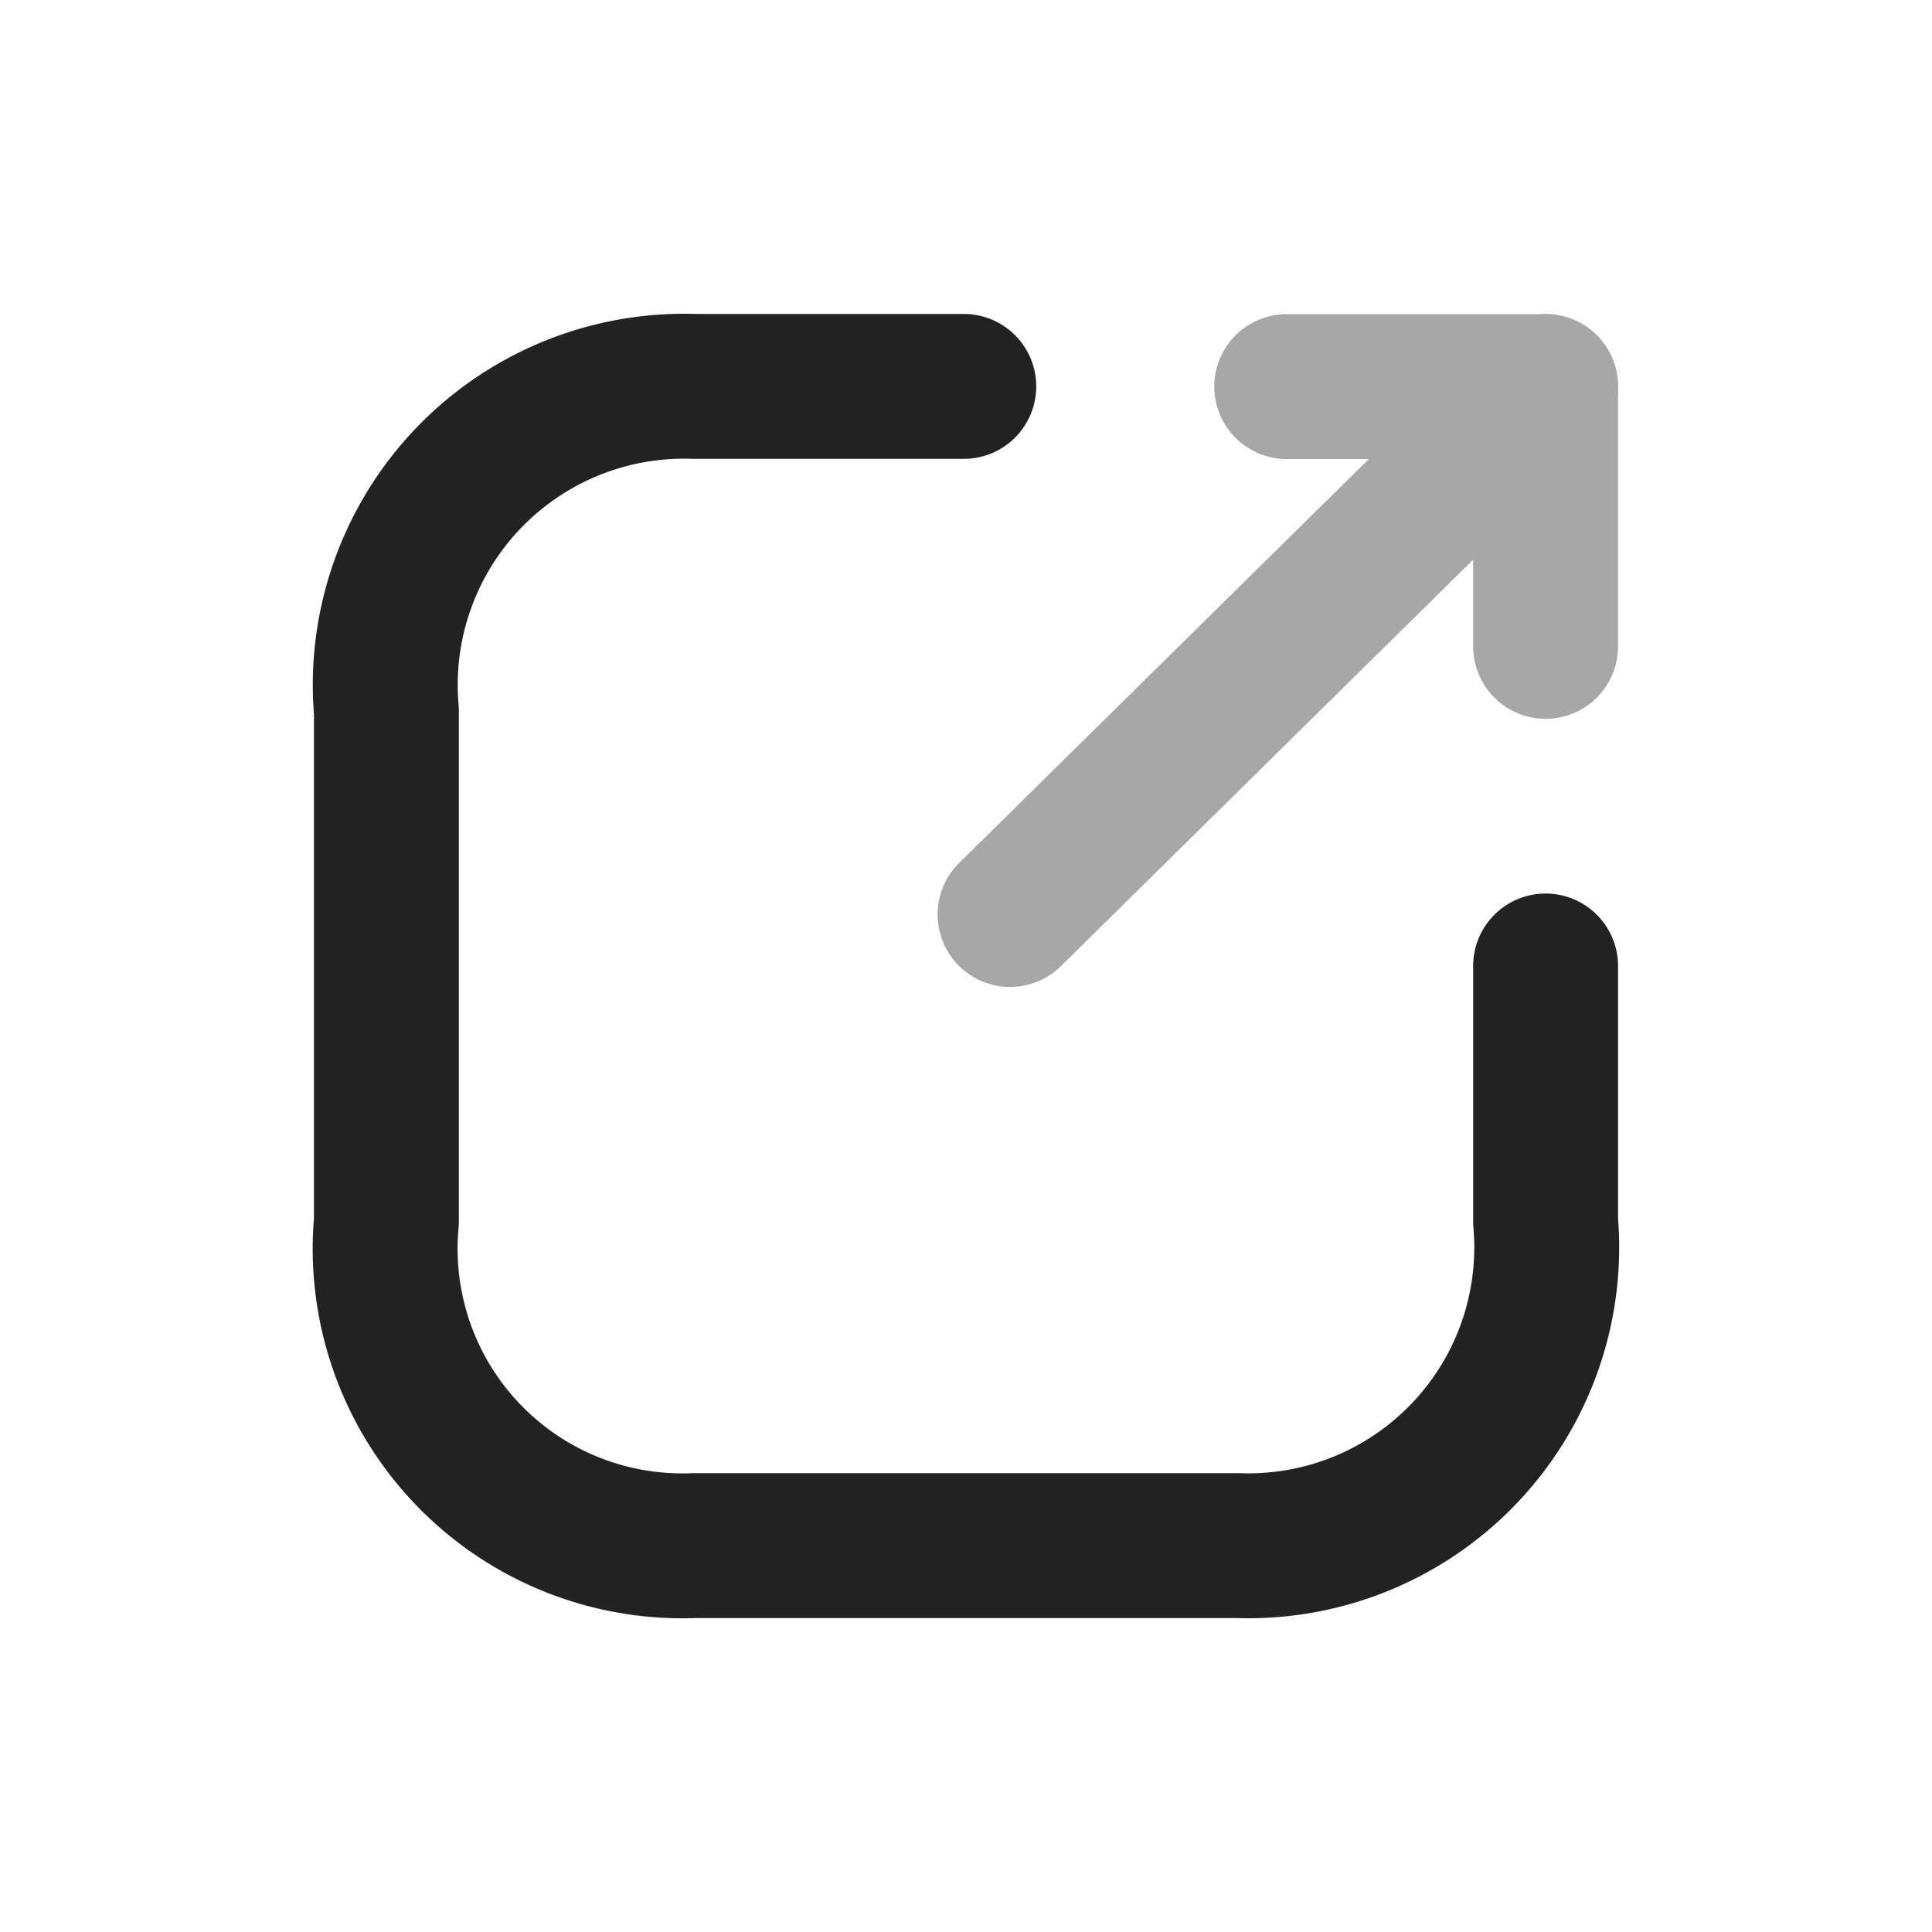 <svg id="Icon_Pop_out" data-name="Icon/Pop out" xmlns="http://www.w3.org/2000/svg" width="20" height="20" viewBox="0 0 20 20">
  <circle id="Ellipse_82" data-name="Ellipse 82" cx="10" cy="10" r="10" fill="#fff" opacity="0"/>
  <circle id="Ellipse_85" data-name="Ellipse 85" cx="10" cy="10" r="10" fill="rgba(22,78,226,0.05)" opacity="0"/>
  <g id="Iconly-Two-tone-Pop_out" data-name="Iconly-Two-tone-Pop out" transform="translate(4 4)">
    <g id="Activity" transform="translate(0 0)">
      <path id="Path" d="M5.977,0H3.188A3.093,3.093,0,0,0,0,3.362V8.644A3.076,3.076,0,0,0,3.188,12H8.811A3.089,3.089,0,0,0,12,8.644V6" transform="translate(0 0)" fill="none" stroke="#222" stroke-linecap="round" stroke-linejoin="round" stroke-width="1.5"/>
      <g id="Group_4642" data-name="Group 4642" transform="translate(6.456 0.001)" opacity="0.4">
        <path id="Path_6162" data-name="Path 6162" d="M15.039,1.622h2.68V4.311" transform="translate(-12.175 -1.621)" fill="none" stroke="#222" stroke-linecap="round" stroke-linejoin="round" stroke-width="1.5"/>
        <path id="Path_6163" data-name="Path 6163" d="M9.234,8.493l5.544-5.466" transform="translate(-9.234 -3.027)" fill="none" stroke="#222" stroke-linecap="round" stroke-width="1.5"/>
      </g>
    </g>
  </g>
</svg>
